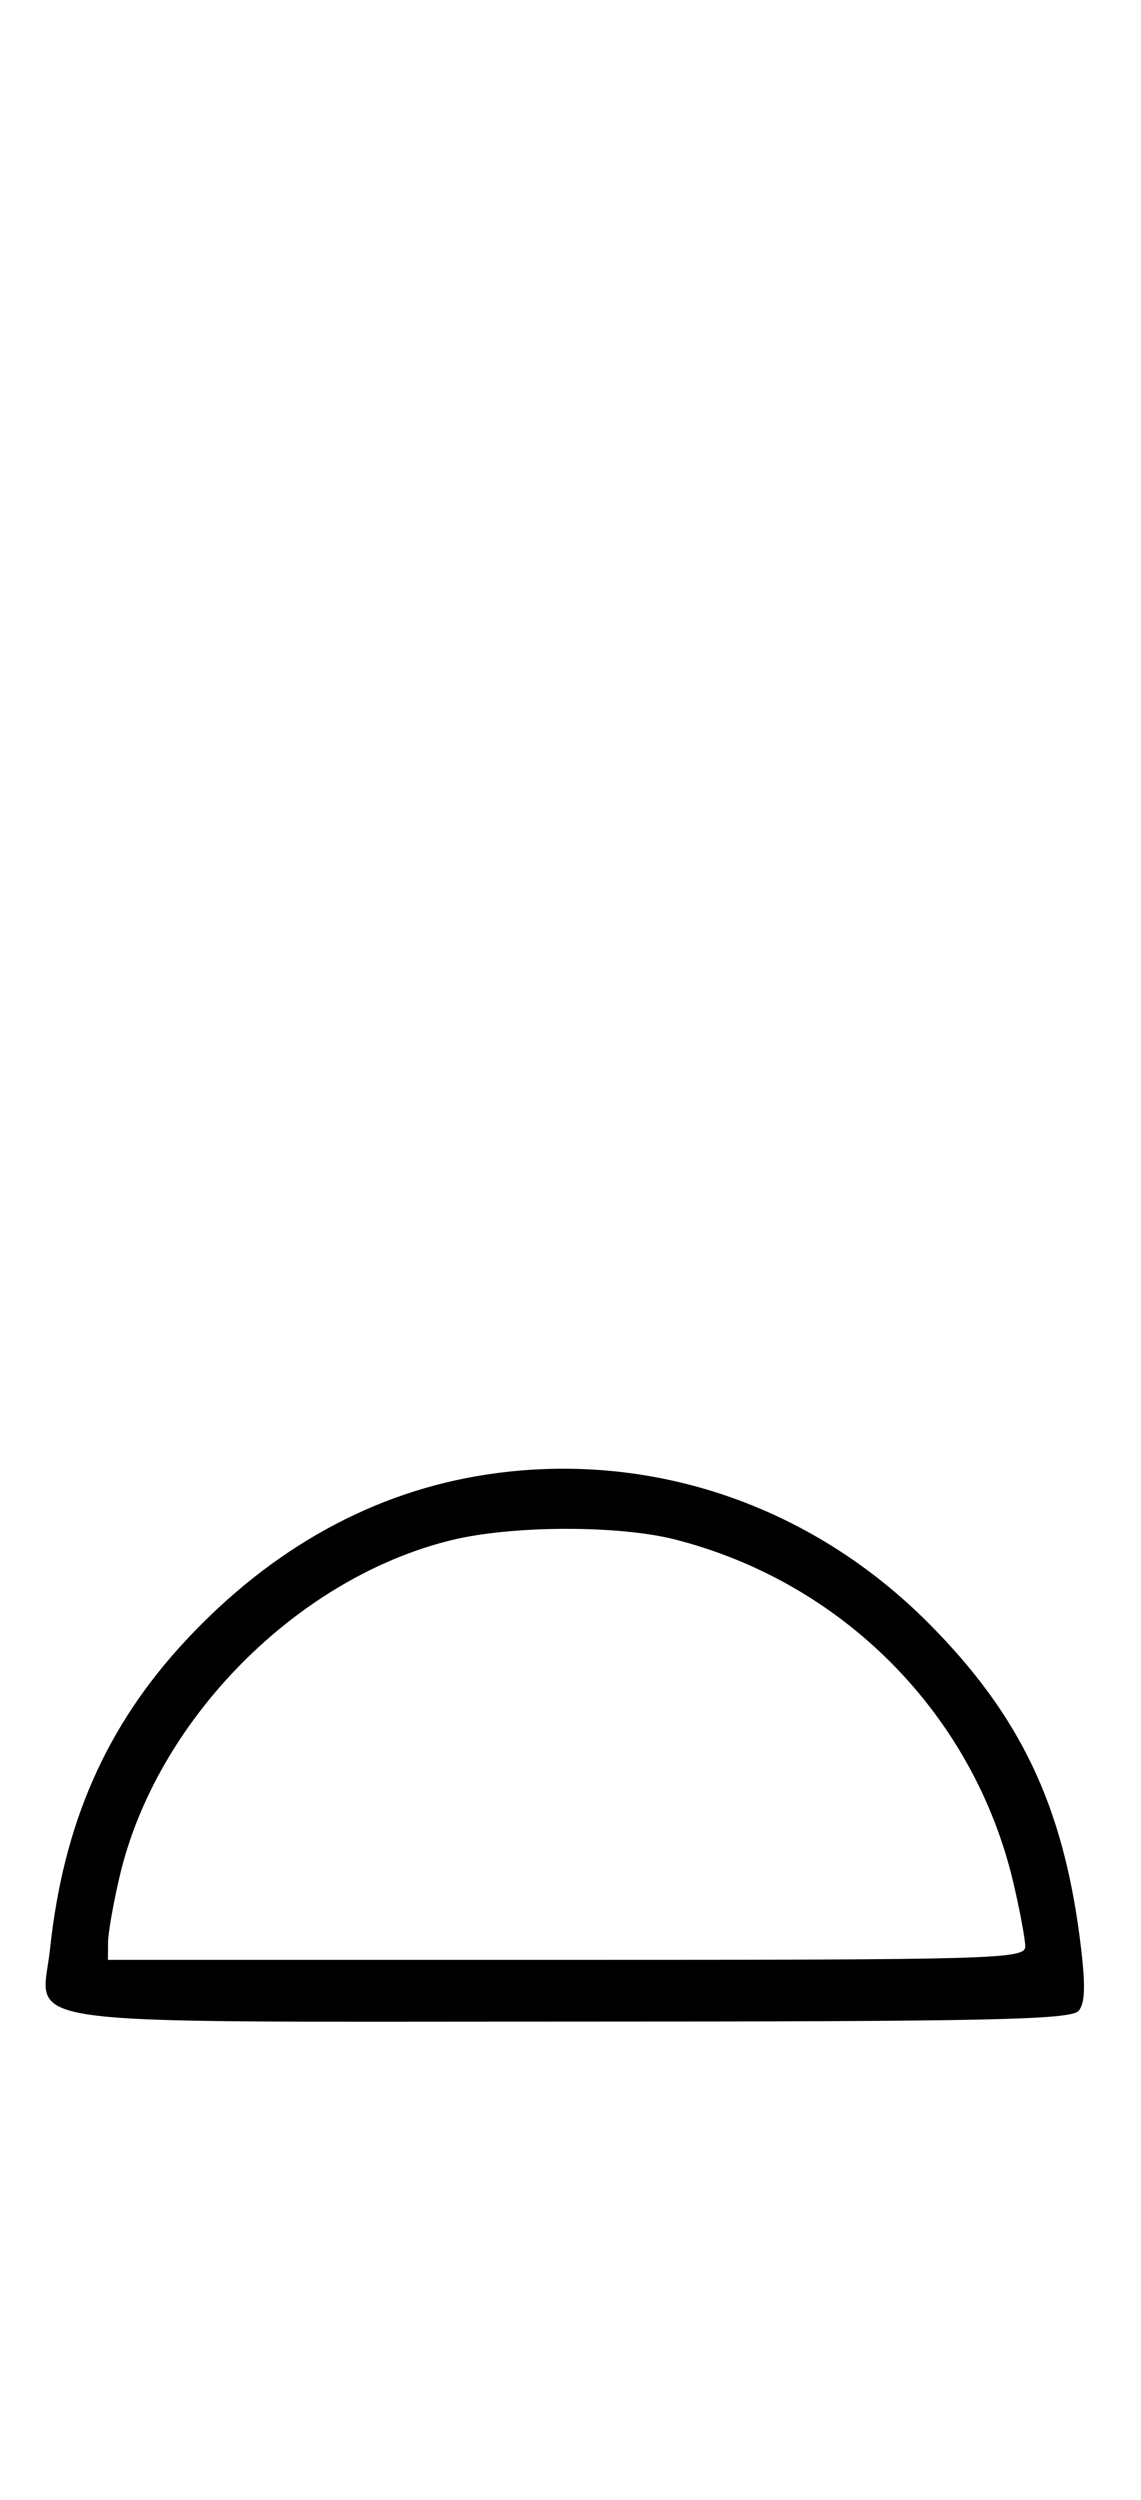 <svg xmlns="http://www.w3.org/2000/svg" width="148" height="324" viewBox="0 0 148 324" version="1.1">
	<path d="M 63.102 191.104 C 48.516 193.321, 35.328 200.577, 24.168 212.528 C 13.801 223.628, 8.225 236.265, 6.488 252.598 C 5.398 262.840, -0.632 262, 73.949 262 C 128.375 262, 138.942 261.775, 139.921 260.596 C 140.782 259.558, 140.824 257.141, 140.084 251.346 C 137.856 233.917, 132.294 222.288, 120.515 210.435 C 105.128 194.952, 84.185 187.901, 63.102 191.104 M 58.645 199.584 C 38.562 204.445, 20.305 222.877, 15.537 243.103 C 14.708 246.621, 14.023 250.512, 14.015 251.750 L 14 254 73.500 254 C 129.506 254, 132.999 253.897, 132.985 252.250 C 132.977 251.287, 132.283 247.575, 131.443 244 C 126.328 222.232, 109.389 205.069, 87.540 199.515 C 80.213 197.653, 66.488 197.685, 58.645 199.584 " stroke="none" fill="black" fill-rule="evenodd"/>
</svg>